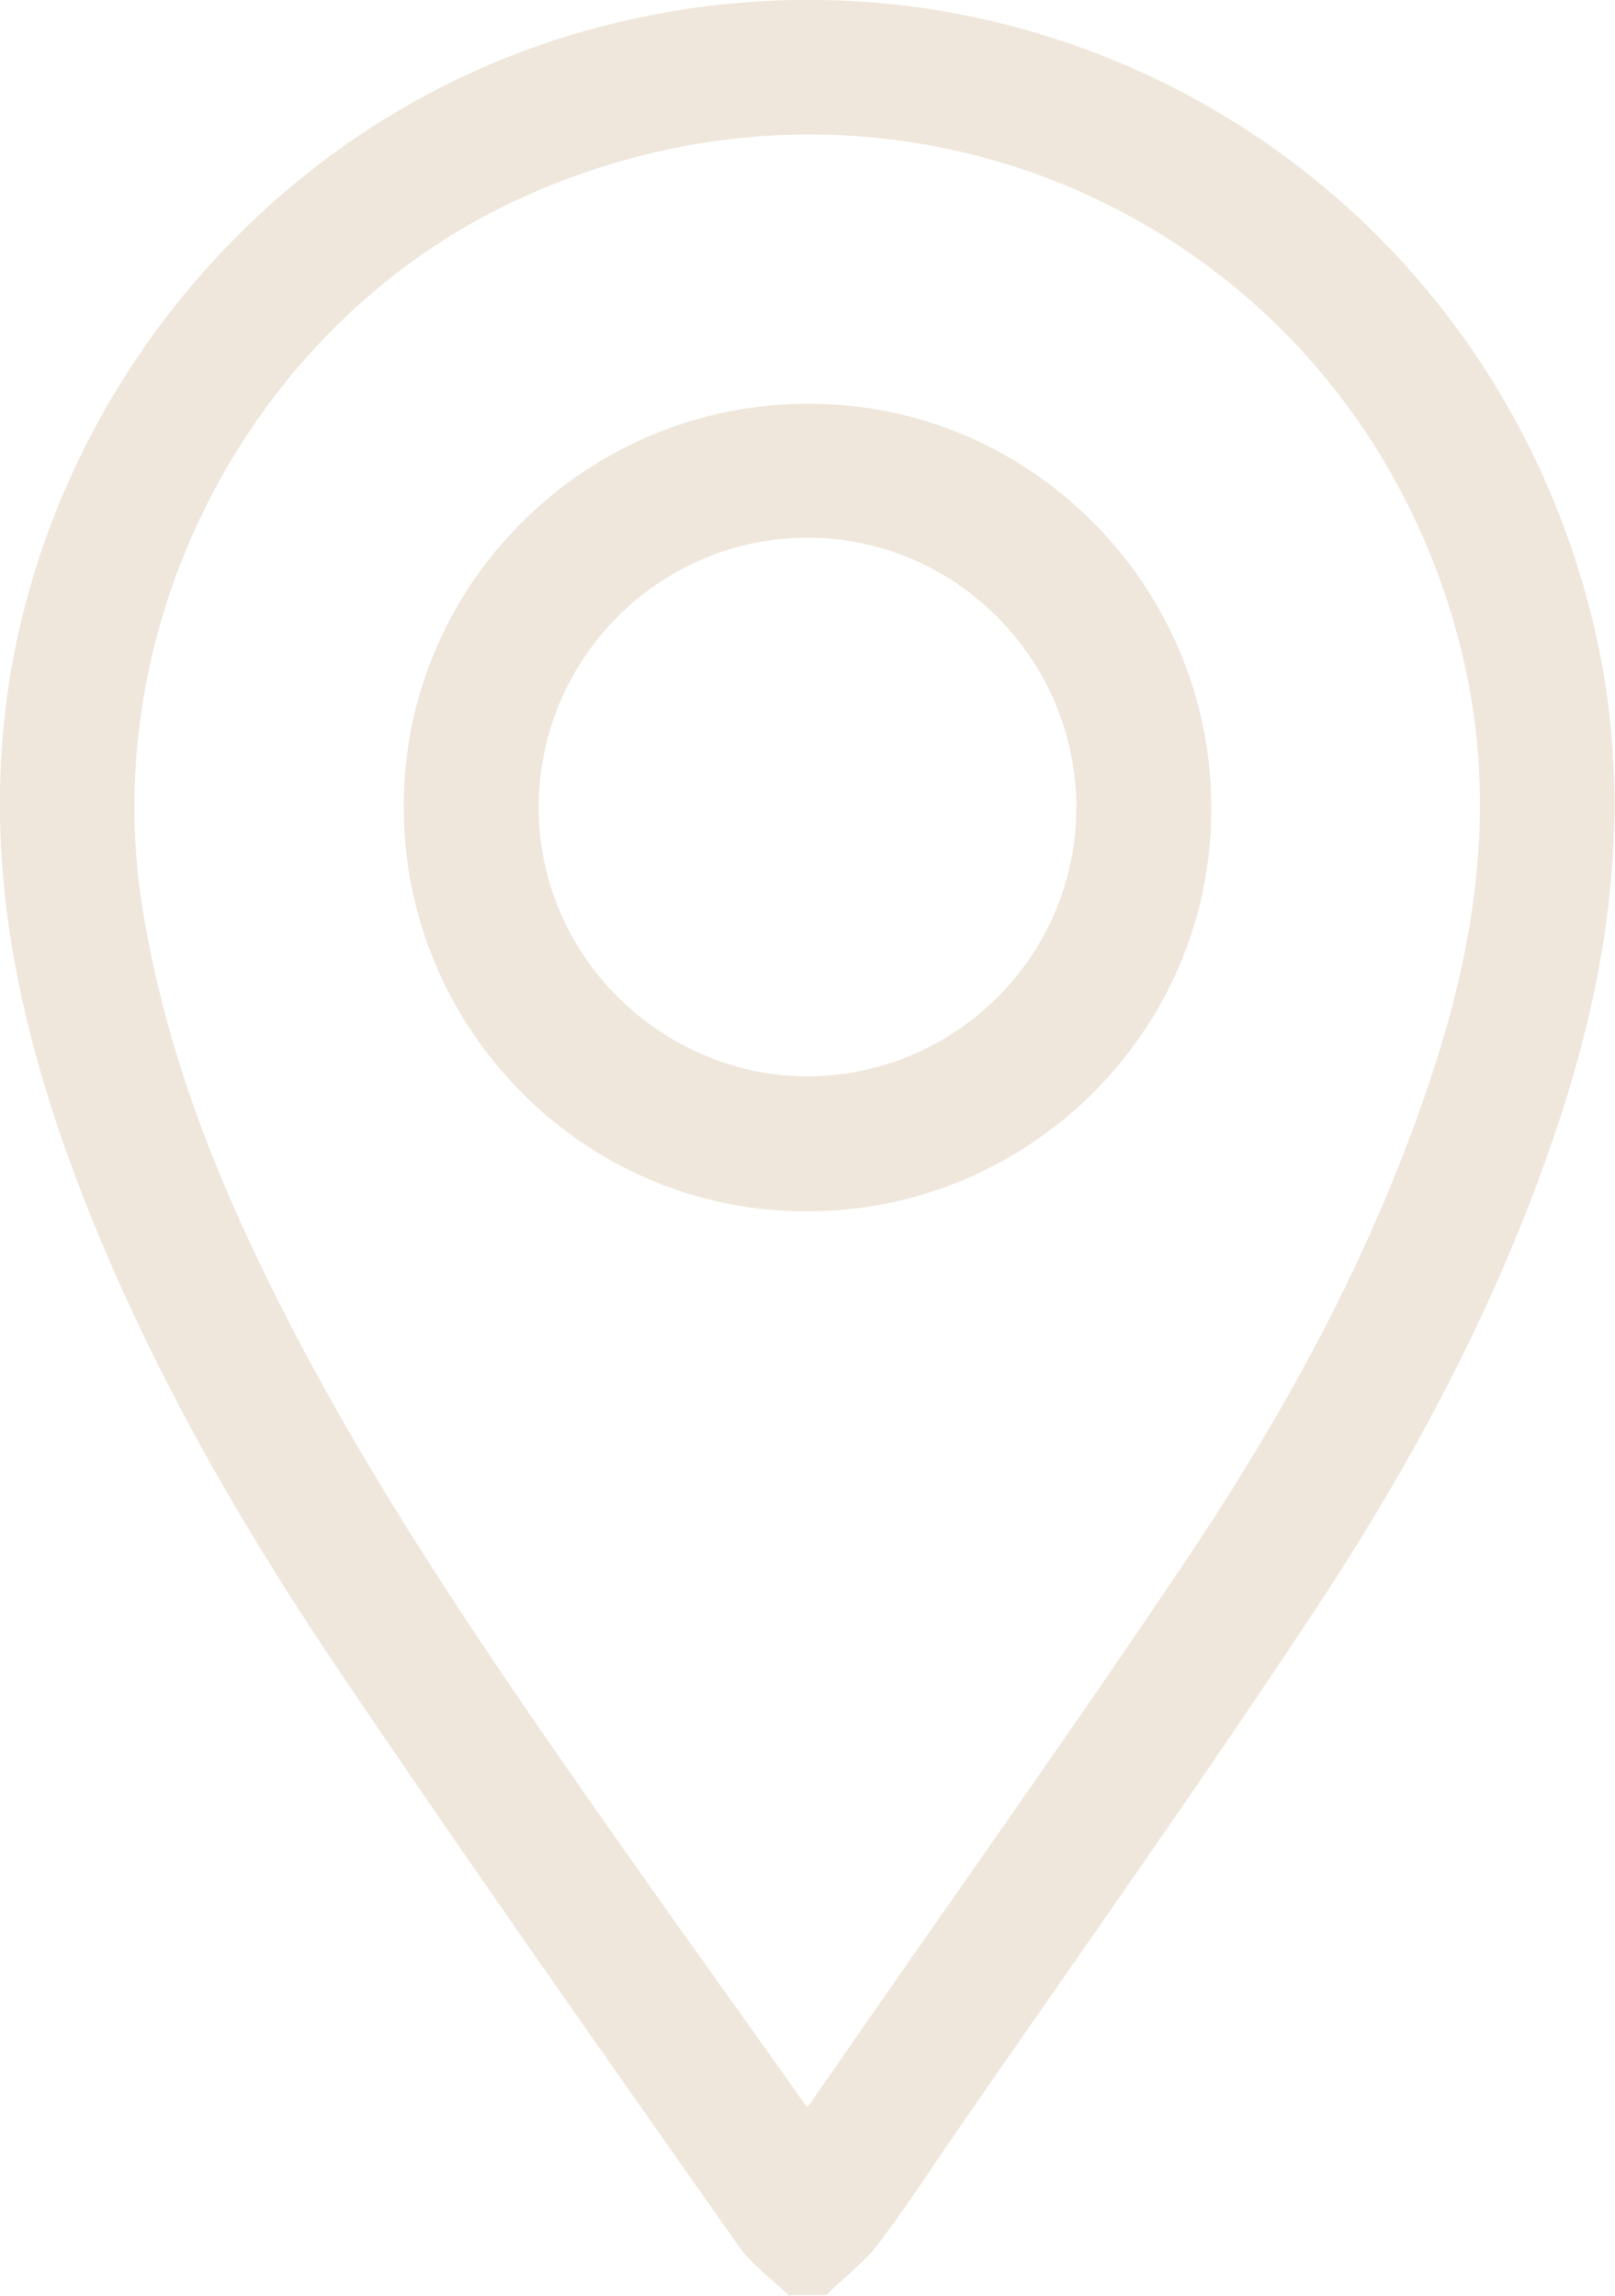 <?xml version="1.0" encoding="UTF-8"?>
<svg id="Layer_2" data-name="Layer 2" xmlns="http://www.w3.org/2000/svg" viewBox="0 0 15.44 21.95">
  <defs>
    <style>
      .cls-1 {
        fill: #efe7db;
      }
    </style>
  </defs>
  <g id="Layer_1-2" data-name="Layer 1">
    <g>
      <path class="cls-1" d="M7.55,21.95c-.17-.16-.36-.3-.49-.48-1.3-1.85-2.6-3.69-3.86-5.56-1.04-1.55-1.95-3.17-2.58-4.94C.23,9.86-.02,8.73,0,7.55.05,4.24,2.33,1.25,5.51.32c4.22-1.24,8.56,1.22,9.68,5.47.43,1.62.26,3.21-.24,4.79-.55,1.72-1.38,3.3-2.37,4.8-1.15,1.74-2.36,3.44-3.54,5.15-.21.31-.42.63-.65.93-.14.18-.33.32-.49.48h-.34ZM7.71,20.15s.06-.06.07-.09c1.18-1.71,2.39-3.4,3.55-5.13.98-1.46,1.82-3,2.37-4.69.42-1.28.6-2.57.3-3.9C13.08,2.3,8.81.17,5.01,1.88,2.45,3.03.92,5.89,1.36,8.67c.19,1.19.59,2.3,1.11,3.38.85,1.78,1.95,3.42,3.08,5.04.71,1.02,1.44,2.03,2.17,3.06Z"/>
      <path class="cls-1" d="M7.74,3.86c2.12,0,3.85,1.75,3.84,3.88,0,2.12-1.75,3.85-3.88,3.84-2.12,0-3.85-1.75-3.84-3.88,0-2.12,1.75-3.85,3.88-3.84ZM7.72,5.14c-1.42,0-2.57,1.16-2.57,2.58,0,1.41,1.16,2.56,2.56,2.57,1.42,0,2.58-1.15,2.58-2.57,0-1.42-1.16-2.58-2.57-2.58Z"/>
    </g>
  </g>
</svg>